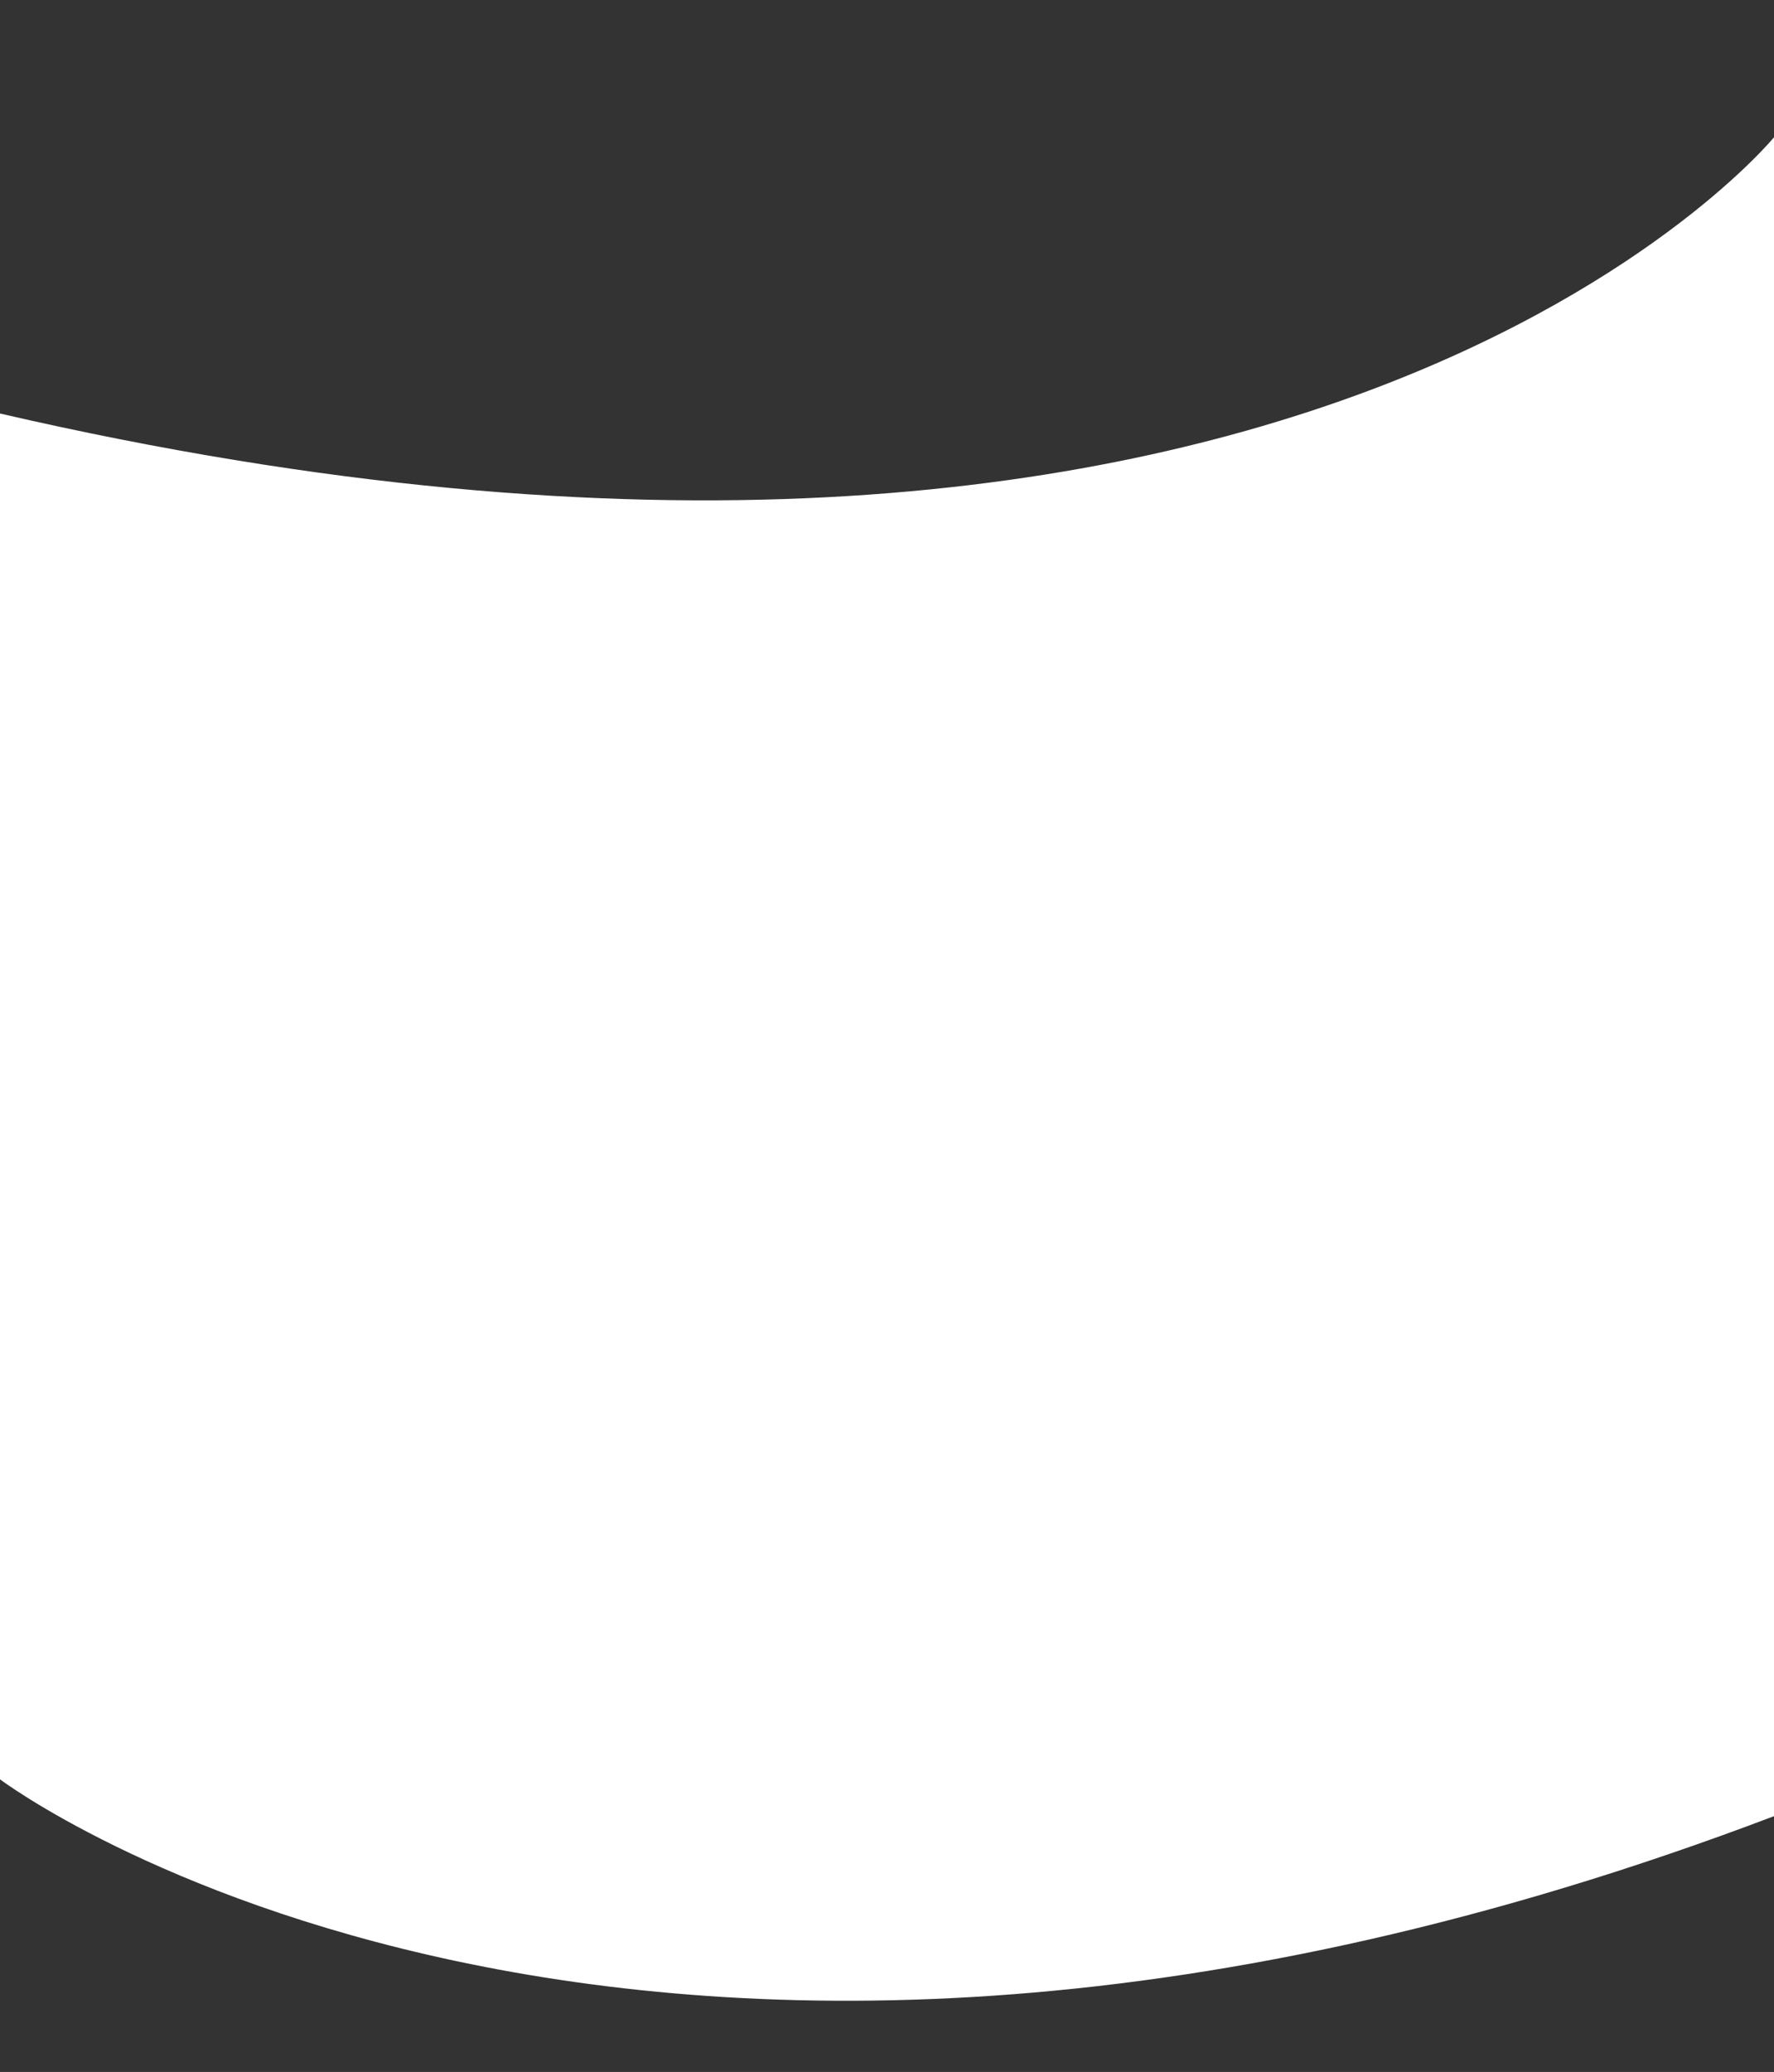 <?xml version="1.0" encoding="utf-8"?>
<!-- Generator: Adobe Illustrator 16.0.3, SVG Export Plug-In . SVG Version: 6.00 Build 0)  -->
<!DOCTYPE svg PUBLIC "-//W3C//DTD SVG 1.1//EN" "http://www.w3.org/Graphics/SVG/1.1/DTD/svg11.dtd">
<svg version="1.1" id="Warstwa_1" xmlns:x="http://ns.adobe.com/Extensibility/1.0/" xmlns:i="http://ns.adobe.com/AdobeIllustrator/10.0/" xmlns:graph="http://ns.adobe.com/Graphs/1.0/"
	 xmlns="http://www.w3.org/2000/svg" xmlns:xlink="http://www.w3.org/1999/xlink" x="0px" y="0px" width="2100px"
	 height="2451.917px" viewBox="0 0 2100 2451.917" enable-background="new 0 0 2100 2451.917" xml:space="preserve">
<rect x="0" y="0" width="2100" height="2451.917" fill="#333333" stroke="none"/>
<path fill="#FFFFFF" d="M2100,162.458c0,0-558.5,682.834-2100,326.889v1616.282c0,0,741.5,559.343,2100,43.585V162.458z"/>
</svg>
